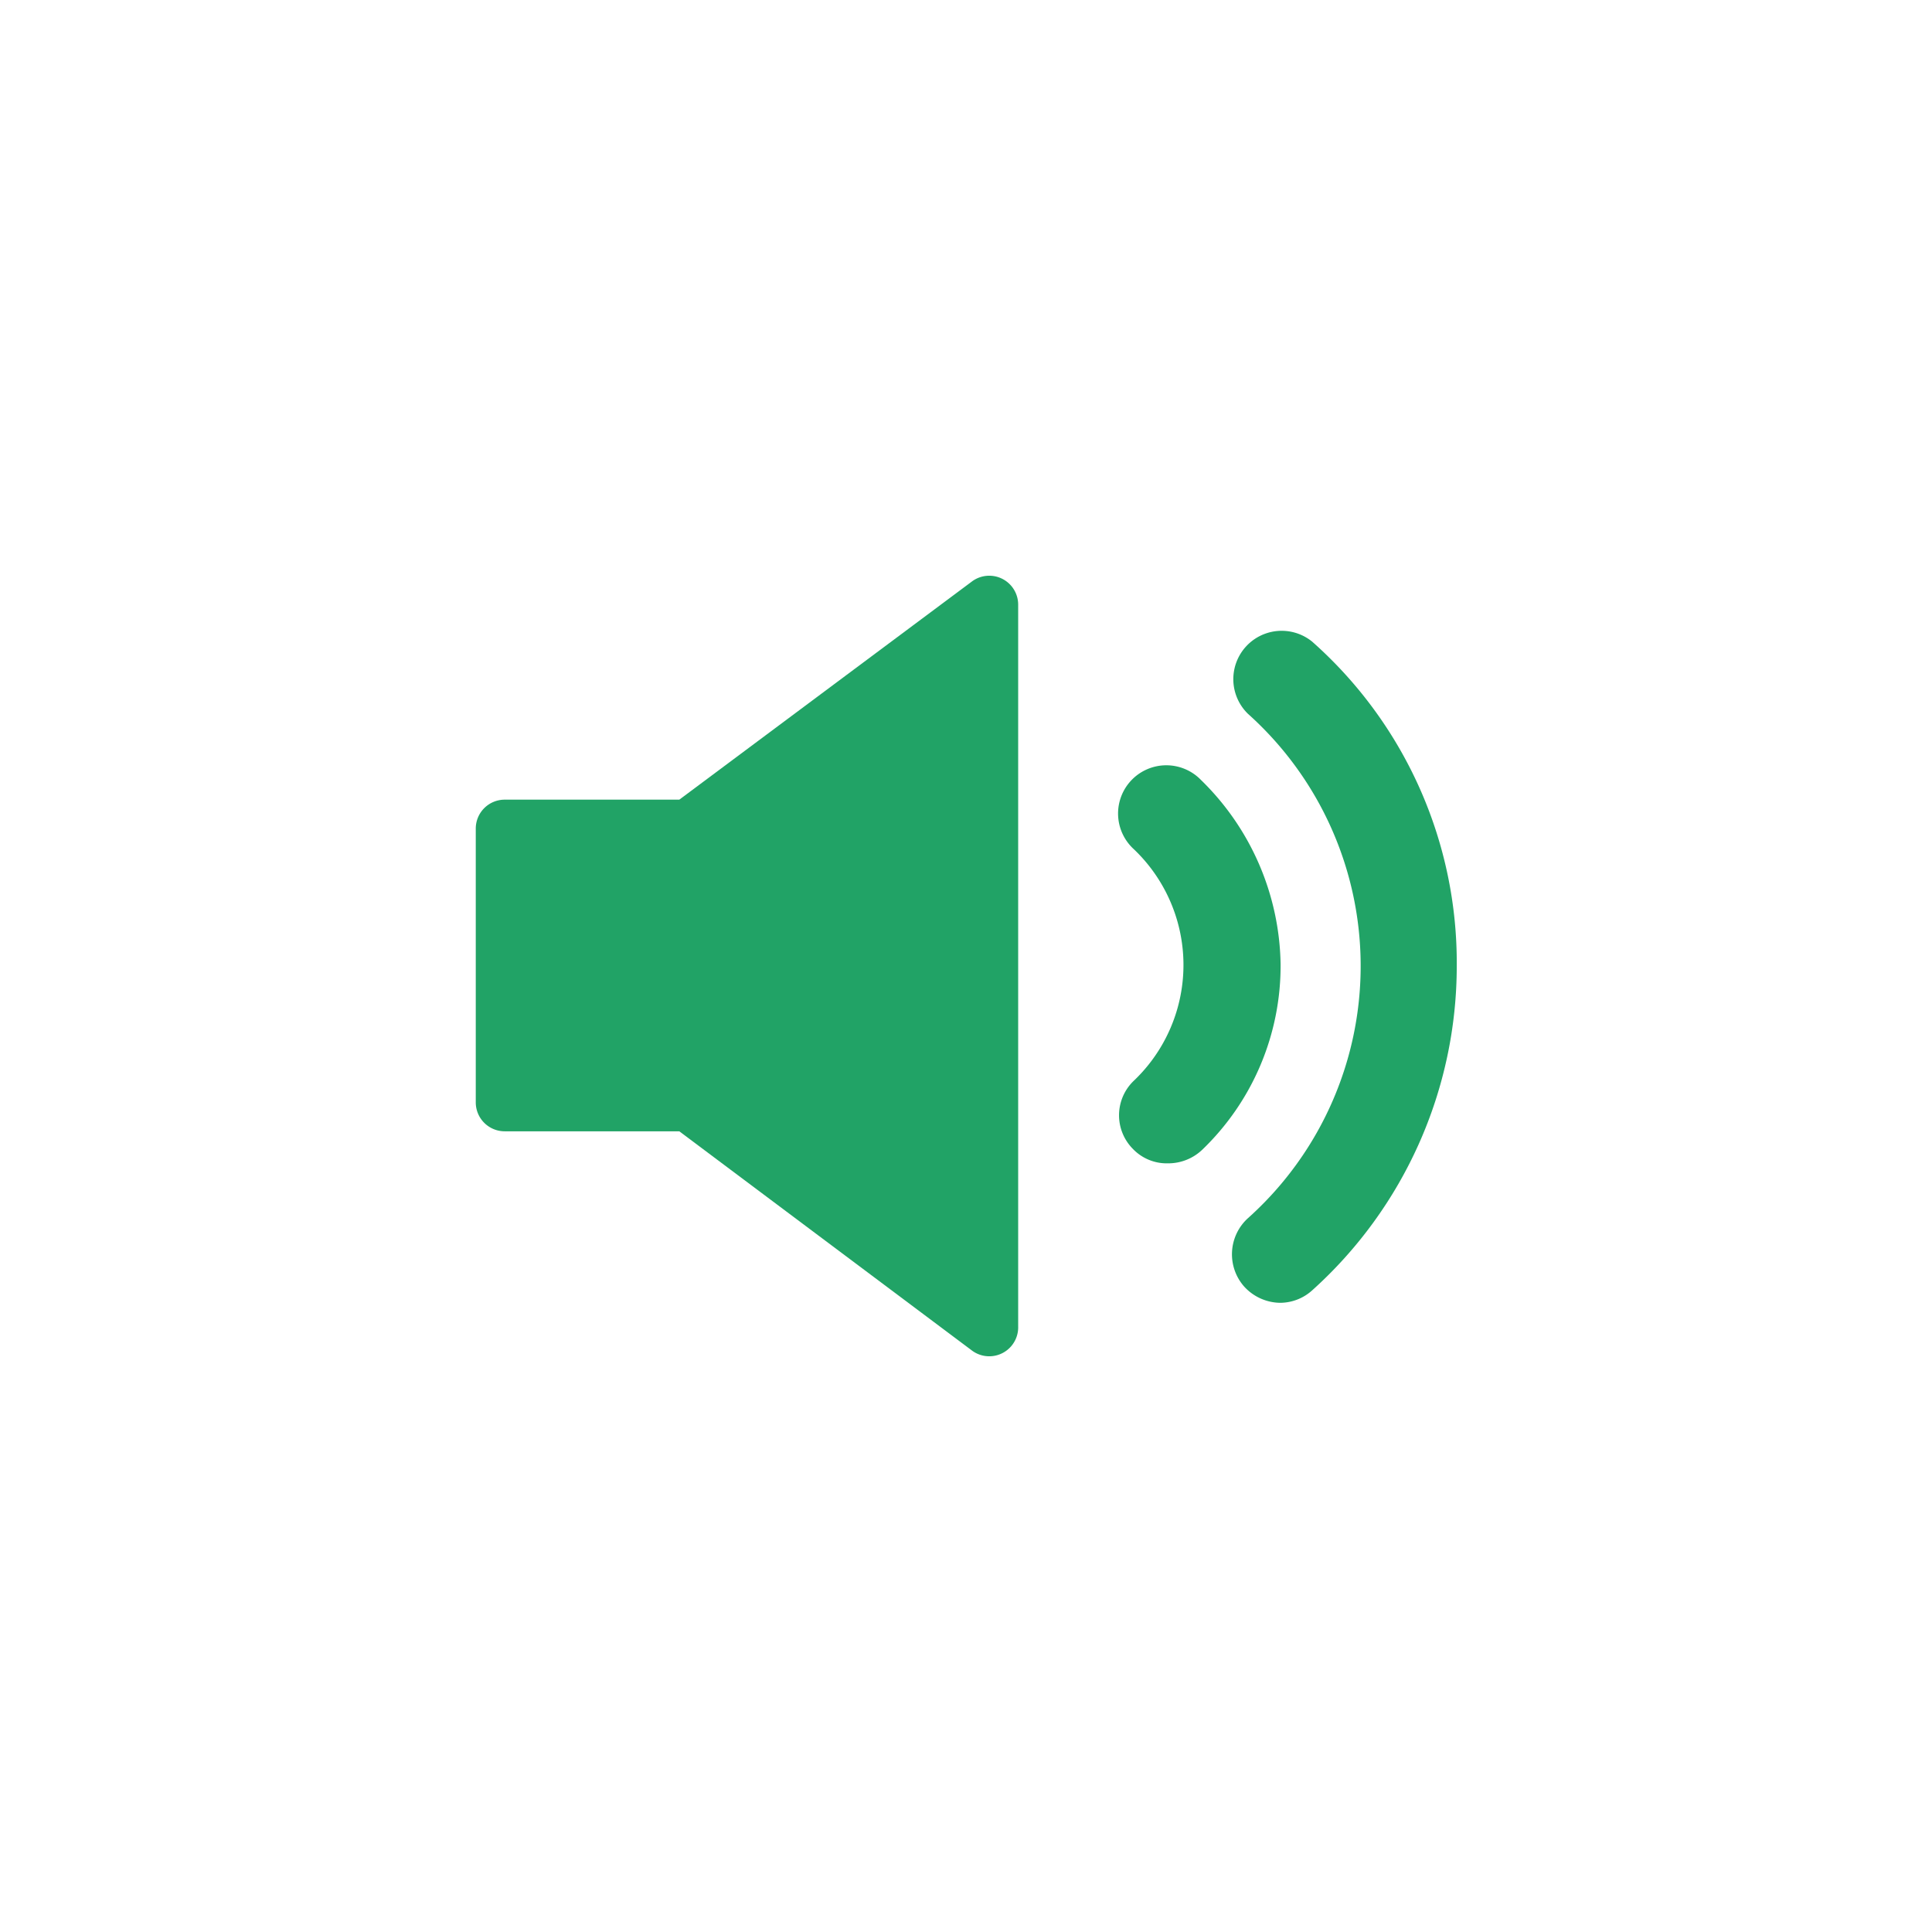 <svg id="Layer_1" data-name="Layer 1" xmlns="http://www.w3.org/2000/svg" viewBox="0 0 187 187"><defs><style>.cls-1{fill:#21a366;}</style></defs><path class="cls-1" d="M116.25,75.5a4.67,4.67,0,1,0-6.5,6.7,15.47,15.47,0,0,1,0,22.4,4.62,4.62,0,0,0-.1,6.6,4.53,4.53,0,0,0,3.4,1.4,4.77,4.77,0,0,0,3.3-1.3,24.7,24.7,0,0,0,7.6-18A25.44,25.44,0,0,0,116.25,75.5Z"/><path class="cls-1" d="M127,62.1a4.68,4.68,0,0,0-6.2,7,32.76,32.76,0,0,1,0,48.8,4.72,4.72,0,0,0-.4,6.6,4.79,4.79,0,0,0,3.5,1.6,4.65,4.65,0,0,0,3.1-1.2,42.21,42.21,0,0,0,14-31.4A41.5,41.5,0,0,0,127,62.1Z"/><path class="cls-1" d="M94.05,56.3,65.75,77.4H48.85a2.8,2.8,0,0,0-2.8,2.8v26.5a2.8,2.8,0,0,0,2.8,2.8h16.9l28.3,21.2a2.8,2.8,0,0,0,4.5-2.3V58.5A2.8,2.8,0,0,0,94.05,56.3Z"/></svg>